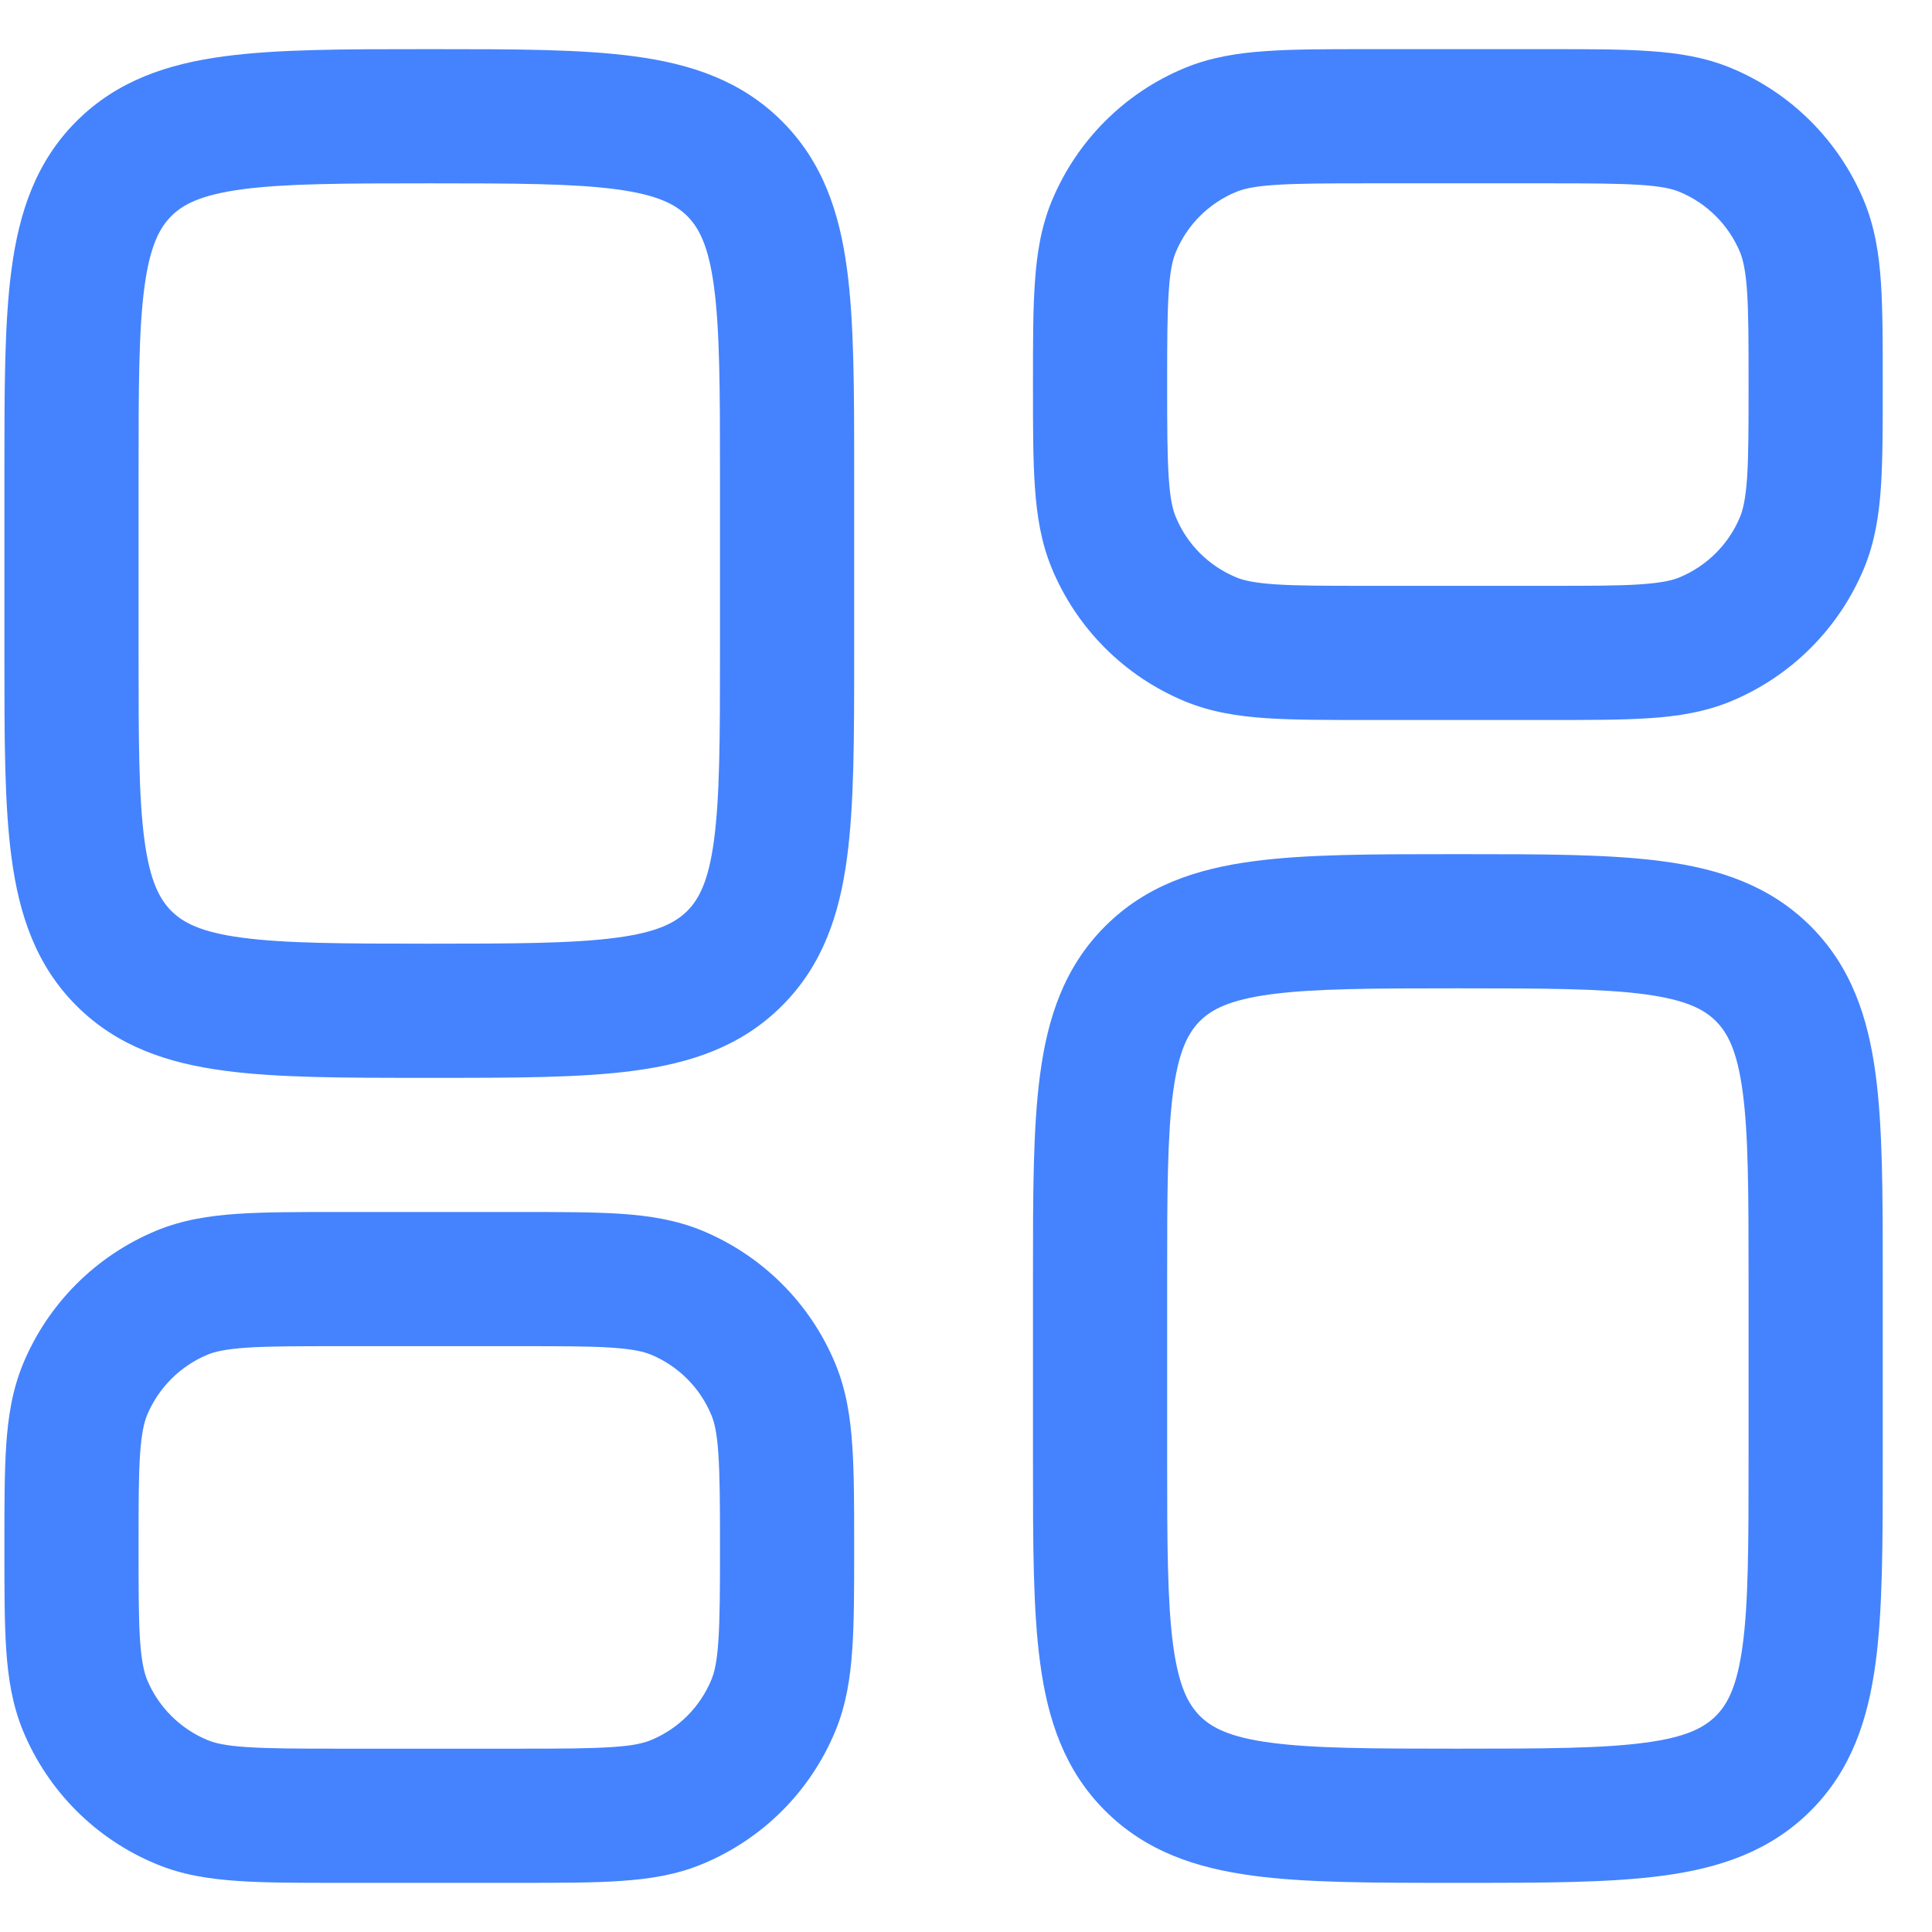 <svg width="18" height="18" viewBox="0 0 18 18" fill="none" xmlns="http://www.w3.org/2000/svg">
<path fill-rule="evenodd" clip-rule="evenodd" d="M3.956 0.458C3.207 0.458 2.583 0.458 2.087 0.525C1.564 0.595 1.092 0.75 0.712 1.13C0.333 1.509 0.178 1.981 0.108 2.505C0.041 3 0.041 3.625 0.041 4.373V6.127C0.041 6.875 0.041 7.5 0.108 7.995C0.178 8.519 0.333 8.991 0.712 9.37C1.092 9.75 1.564 9.905 2.087 9.975C2.583 10.042 3.207 10.042 3.956 10.042H4.043C4.791 10.042 5.416 10.042 5.911 9.975C6.435 9.905 6.907 9.75 7.286 9.37C7.666 8.991 7.821 8.519 7.891 7.995C7.958 7.5 7.958 6.875 7.958 6.127V4.373C7.958 3.625 7.958 3 7.891 2.505C7.821 1.981 7.666 1.509 7.286 1.13C6.907 0.75 6.435 0.595 5.911 0.525C5.416 0.458 4.791 0.458 4.043 0.458H3.956ZM1.596 2.013C1.705 1.905 1.869 1.816 2.254 1.764C2.656 1.71 3.196 1.708 3.999 1.708C4.803 1.708 5.342 1.71 5.745 1.764C6.129 1.816 6.294 1.905 6.403 2.013C6.511 2.122 6.601 2.287 6.652 2.671C6.706 3.074 6.708 3.613 6.708 4.417V6.083C6.708 6.887 6.706 7.426 6.652 7.829C6.601 8.213 6.511 8.378 6.403 8.487C6.294 8.595 6.129 8.685 5.745 8.736C5.342 8.79 4.803 8.792 3.999 8.792C3.196 8.792 2.656 8.79 2.254 8.736C1.869 8.685 1.705 8.595 1.596 8.487C1.488 8.378 1.398 8.213 1.346 7.829C1.292 7.426 1.291 6.887 1.291 6.083V4.417C1.291 3.613 1.292 3.074 1.346 2.671C1.398 2.287 1.488 2.122 1.596 2.013Z" fill="#4483FD"/>
<path fill-rule="evenodd" clip-rule="evenodd" d="M13.539 7.958C12.791 7.958 12.166 7.958 11.671 8.025C11.148 8.095 10.675 8.25 10.296 8.63C9.916 9.009 9.761 9.481 9.691 10.005C9.624 10.5 9.624 11.125 9.624 11.873V13.627C9.624 14.375 9.624 15 9.691 15.495C9.761 16.019 9.916 16.491 10.296 16.87C10.675 17.25 11.148 17.405 11.671 17.475C12.166 17.542 12.791 17.542 13.539 17.542H13.626C14.375 17.542 14.999 17.542 15.495 17.475C16.018 17.405 16.49 17.25 16.87 16.87C17.249 16.491 17.404 16.019 17.474 15.495C17.541 15 17.541 14.376 17.541 13.627V11.873C17.541 11.125 17.541 10.5 17.474 10.005C17.404 9.481 17.249 9.009 16.87 8.63C16.49 8.25 16.018 8.095 15.495 8.025C14.999 7.958 14.375 7.958 13.626 7.958H13.539ZM11.179 9.513C11.288 9.405 11.453 9.316 11.837 9.264C12.24 9.21 12.779 9.208 13.583 9.208C14.386 9.208 14.926 9.21 15.328 9.264C15.713 9.316 15.877 9.405 15.986 9.513C16.095 9.622 16.184 9.787 16.236 10.171C16.29 10.574 16.291 11.113 16.291 11.917V13.583C16.291 14.387 16.29 14.926 16.236 15.329C16.184 15.713 16.095 15.878 15.986 15.987C15.877 16.095 15.713 16.185 15.328 16.236C14.926 16.29 14.386 16.292 13.583 16.292C12.779 16.292 12.24 16.29 11.837 16.236C11.453 16.185 11.288 16.095 11.179 15.987C11.071 15.878 10.982 15.713 10.93 15.329C10.876 14.926 10.874 14.387 10.874 13.583V11.917C10.874 11.113 10.876 10.574 10.93 10.171C10.982 9.787 11.071 9.622 11.179 9.513Z" fill="#4483FD"/>
<path fill-rule="evenodd" clip-rule="evenodd" d="M12.728 0.458H14.437C14.807 0.458 15.117 0.458 15.37 0.476C15.635 0.494 15.884 0.533 16.126 0.633C16.688 0.865 17.134 1.312 17.367 1.873C17.467 2.115 17.506 2.365 17.524 2.629C17.541 2.883 17.541 3.192 17.541 3.562V3.604C17.541 3.975 17.541 4.284 17.524 4.538C17.506 4.802 17.467 5.052 17.367 5.294C17.134 5.855 16.688 6.301 16.126 6.534C15.884 6.634 15.635 6.673 15.37 6.691C15.117 6.708 14.807 6.708 14.437 6.708H12.728C12.358 6.708 12.049 6.708 11.795 6.691C11.531 6.673 11.281 6.634 11.039 6.534C10.477 6.301 10.031 5.855 9.799 5.294C9.699 5.052 9.66 4.802 9.642 4.538C9.624 4.284 9.624 3.975 9.624 3.604V3.562C9.624 3.192 9.624 2.883 9.642 2.629C9.66 2.365 9.699 2.115 9.799 1.873C10.031 1.312 10.477 0.865 11.039 0.633C11.281 0.533 11.531 0.494 11.795 0.476C12.049 0.458 12.358 0.458 12.728 0.458ZM11.88 1.723C11.679 1.736 11.582 1.761 11.517 1.788C11.262 1.893 11.059 2.096 10.954 2.351C10.927 2.416 10.902 2.513 10.889 2.714C10.875 2.92 10.874 3.187 10.874 3.583C10.874 3.98 10.875 4.247 10.889 4.453C10.902 4.653 10.927 4.751 10.954 4.815C11.059 5.071 11.262 5.273 11.517 5.379C11.582 5.406 11.679 5.43 11.88 5.444C12.086 5.458 12.352 5.458 12.749 5.458H14.416C14.813 5.458 15.079 5.458 15.285 5.444C15.486 5.43 15.584 5.406 15.648 5.379C15.903 5.273 16.106 5.071 16.212 4.815C16.238 4.751 16.263 4.653 16.277 4.453C16.291 4.247 16.291 3.98 16.291 3.583C16.291 3.187 16.291 2.92 16.277 2.714C16.263 2.513 16.238 2.416 16.212 2.351C16.106 2.096 15.903 1.893 15.648 1.788C15.584 1.761 15.486 1.736 15.285 1.723C15.079 1.709 14.813 1.708 14.416 1.708H12.749C12.352 1.708 12.086 1.709 11.88 1.723Z" fill="#4483FD"/>
<path fill-rule="evenodd" clip-rule="evenodd" d="M3.145 11.292C2.775 11.292 2.465 11.292 2.212 11.309C1.947 11.327 1.698 11.366 1.456 11.466C0.894 11.699 0.448 12.145 0.215 12.706C0.115 12.948 0.076 13.198 0.058 13.462C0.041 13.716 0.041 14.025 0.041 14.396V14.438C0.041 14.808 0.041 15.117 0.058 15.371C0.076 15.635 0.115 15.885 0.215 16.127C0.448 16.689 0.894 17.135 1.456 17.367C1.698 17.468 1.947 17.506 2.212 17.524C2.465 17.542 2.775 17.542 3.145 17.542H4.854C5.224 17.542 5.533 17.542 5.787 17.524C6.051 17.506 6.301 17.468 6.543 17.367C7.105 17.135 7.551 16.689 7.783 16.127C7.883 15.885 7.922 15.635 7.94 15.371C7.958 15.117 7.958 14.808 7.958 14.438V14.396C7.958 14.025 7.958 13.716 7.94 13.462C7.922 13.198 7.883 12.948 7.783 12.706C7.551 12.145 7.105 11.699 6.543 11.466C6.301 11.366 6.051 11.327 5.787 11.309C5.533 11.292 5.224 11.292 4.854 11.292H3.145ZM1.934 12.621C1.998 12.594 2.096 12.57 2.297 12.556C2.503 12.542 2.769 12.542 3.166 12.542H4.833C5.23 12.542 5.496 12.542 5.702 12.556C5.903 12.57 6 12.594 6.065 12.621C6.32 12.727 6.523 12.93 6.628 13.185C6.655 13.249 6.68 13.347 6.693 13.547C6.707 13.754 6.708 14.02 6.708 14.417C6.708 14.813 6.707 15.08 6.693 15.286C6.68 15.487 6.655 15.584 6.628 15.649C6.523 15.904 6.32 16.107 6.065 16.212C6 16.239 5.903 16.264 5.702 16.277C5.496 16.291 5.23 16.292 4.833 16.292H3.166C2.769 16.292 2.503 16.291 2.297 16.277C2.096 16.264 1.998 16.239 1.934 16.212C1.679 16.107 1.476 15.904 1.37 15.649C1.344 15.584 1.319 15.487 1.305 15.286C1.291 15.08 1.291 14.813 1.291 14.417C1.291 14.02 1.291 13.754 1.305 13.547C1.319 13.347 1.344 13.249 1.37 13.185C1.476 12.93 1.679 12.727 1.934 12.621Z" fill="#4483FD"/>
</svg>
